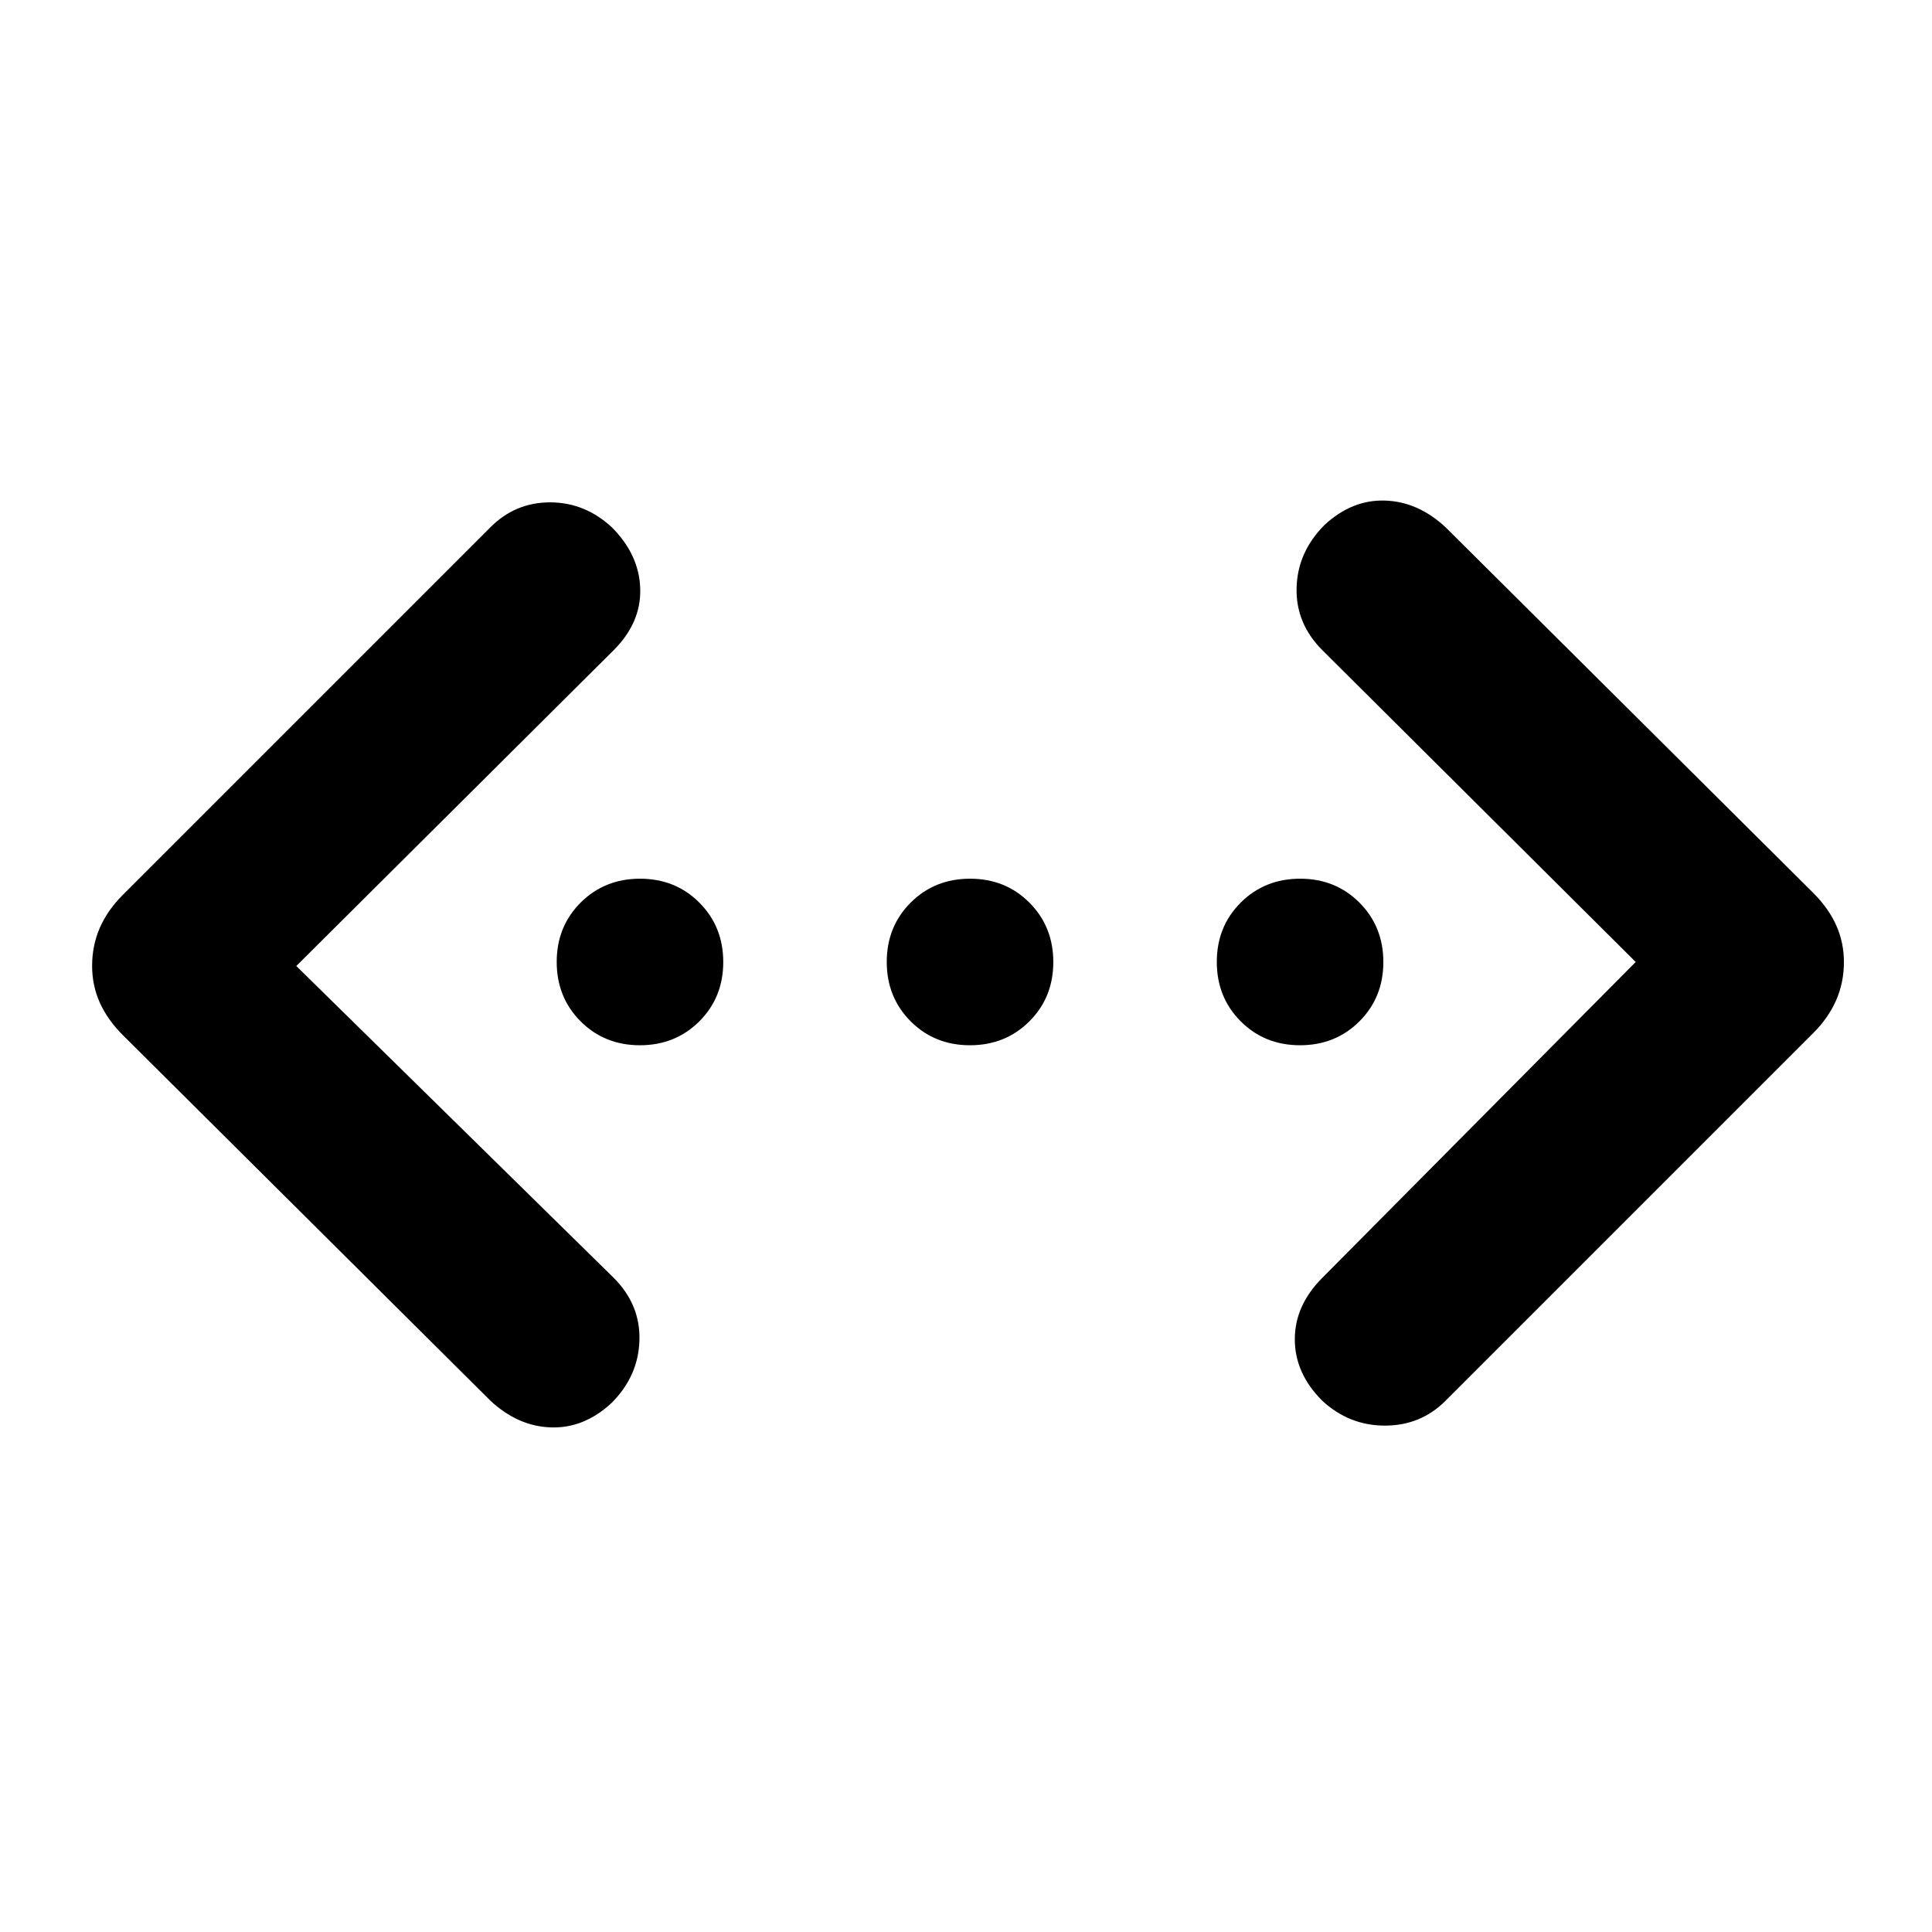 <svg xmlns="http://www.w3.org/2000/svg" height="24" viewBox="0 -960 960 960" width="24"><path d="M812.77-482 657.08-636.92q-13.31-13.31-12.81-31.08.5-17.77 13.89-31.16 13.61-12.61 29.99-12.11 16.39.5 30.08 13.19L901-516.31q7.61 7.62 11.42 16.13 3.81 8.51 3.81 18.23 0 10.09-3.81 18.87-3.81 8.77-11.42 16.39L718.23-263.92q-12.31 12.3-30.08 12.3-17.77 0-31.16-12.39-13.61-13.61-13.61-30.49t13.7-30.58L812.77-482Zm-665.54 2 157.69 154.92q13.31 13.31 12.81 31.08-.5 17.77-13.89 31.16-13.61 12.61-29.99 12.11-16.39-.5-30.08-13.19L61-445.69q-7.61-7.62-11.42-16.13-3.81-8.51-3.81-18.23 0-10.09 3.81-18.87 3.81-8.77 11.42-16.39l182.77-182.77q12.31-12.3 29.58-12.3 17.27 0 30.66 12.39 13.61 13.61 14.11 30.49t-13.2 30.58L147.23-480Zm170.74 39.38q-17.6 0-29.48-11.9-11.87-11.91-11.87-29.51t11.9-29.48q11.91-11.87 29.51-11.87t29.48 11.9q11.87 11.91 11.87 29.51t-11.9 29.48q-11.91 11.87-29.51 11.87Zm164 0q-17.6 0-29.48-11.9-11.87-11.91-11.87-29.51t11.9-29.48q11.91-11.87 29.51-11.87t29.48 11.9q11.87 11.91 11.87 29.51t-11.9 29.48q-11.91 11.87-29.51 11.87Zm164 0q-17.6 0-29.48-11.9-11.87-11.91-11.87-29.51t11.9-29.48q11.91-11.87 29.51-11.87t29.48 11.9q11.87 11.91 11.87 29.51t-11.9 29.48q-11.91 11.87-29.51 11.87Z"/></svg>